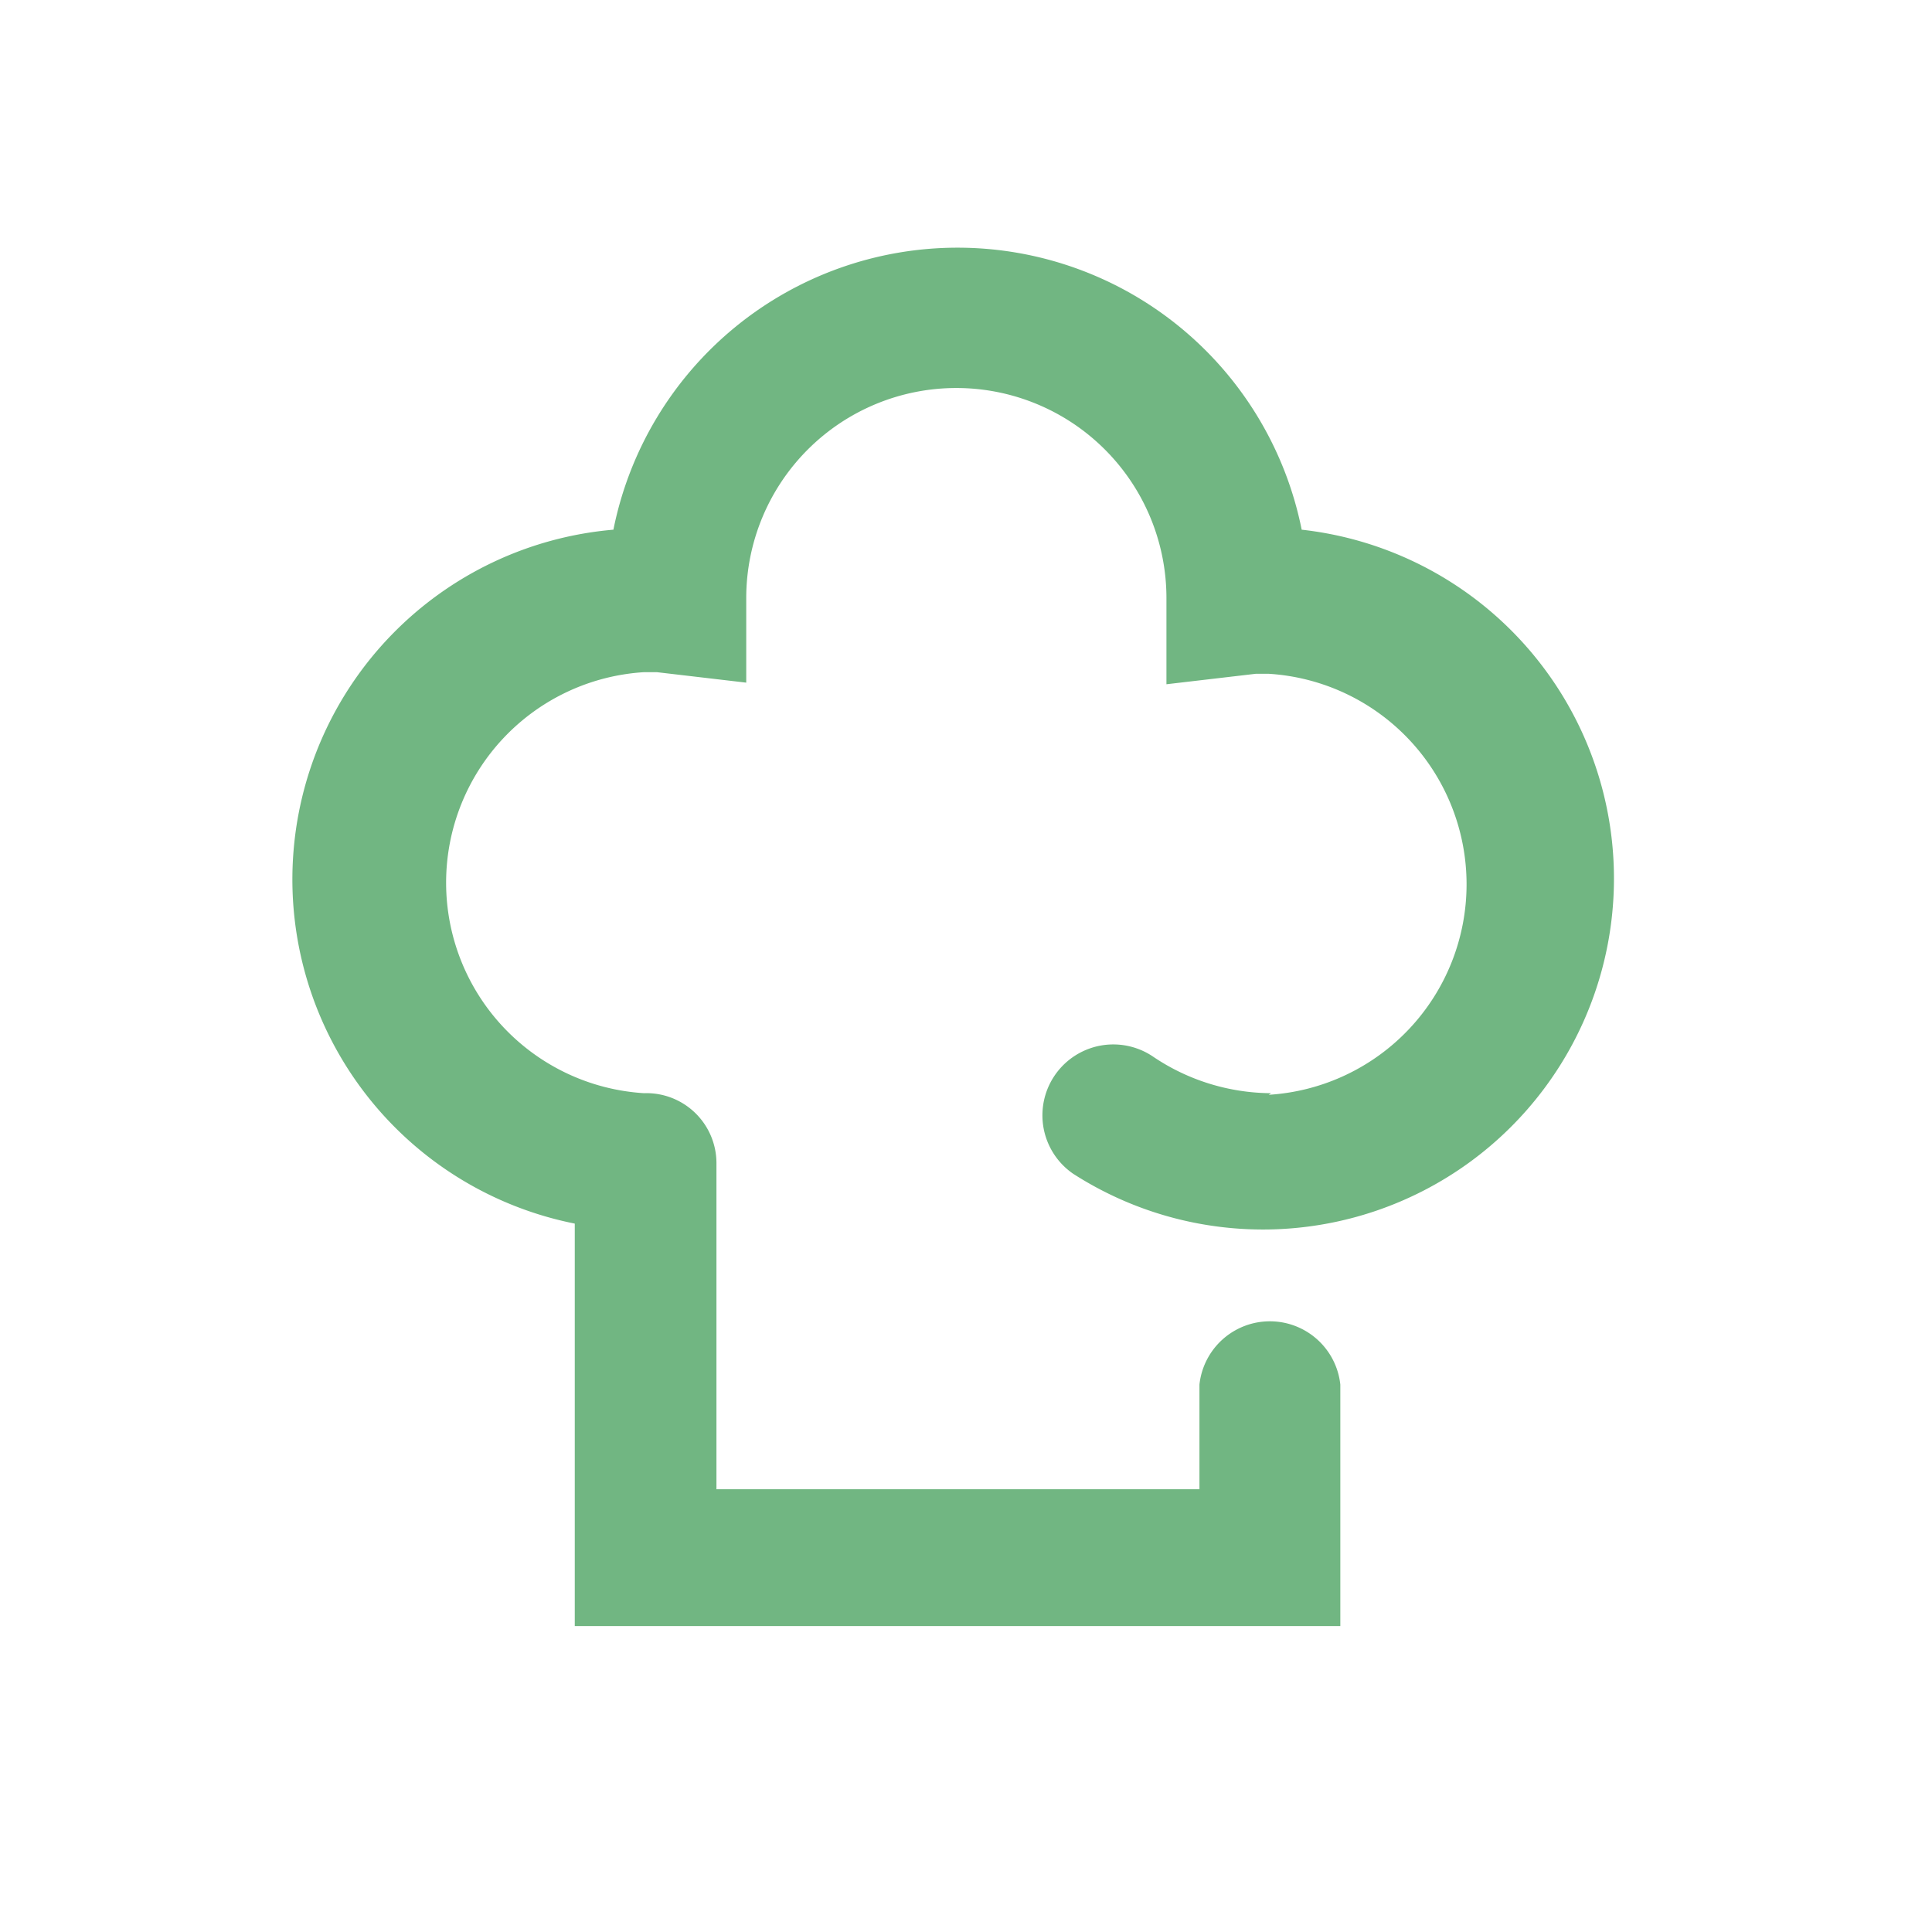 <svg id="PROFILE" xmlns="http://www.w3.org/2000/svg" viewBox="0 0 24 24"><defs><style>.cls-1{fill:#71b682;}</style></defs><path class="cls-1" d="M15.79,13.58a2.64,2.64,0,0,1-1.46-.45.88.88,0,0,0-1,1.45,4.36,4.36,0,1,0,2.84-8,4.36,4.36,0,0,0-8.55,0,4.36,4.36,0,0,0-.48,8.62v5h9.51v-3a.88.88,0,0,0-1.75,0V18.5h-6V14.45A.87.87,0,0,0,8,13.58,2.62,2.62,0,0,1,8,8.35l.16,0,1.11.13V7.43a2.61,2.61,0,0,1,5.22,0V8.5l1.11-.13.16,0a2.62,2.62,0,0,1,0,5.23Z"/></svg>